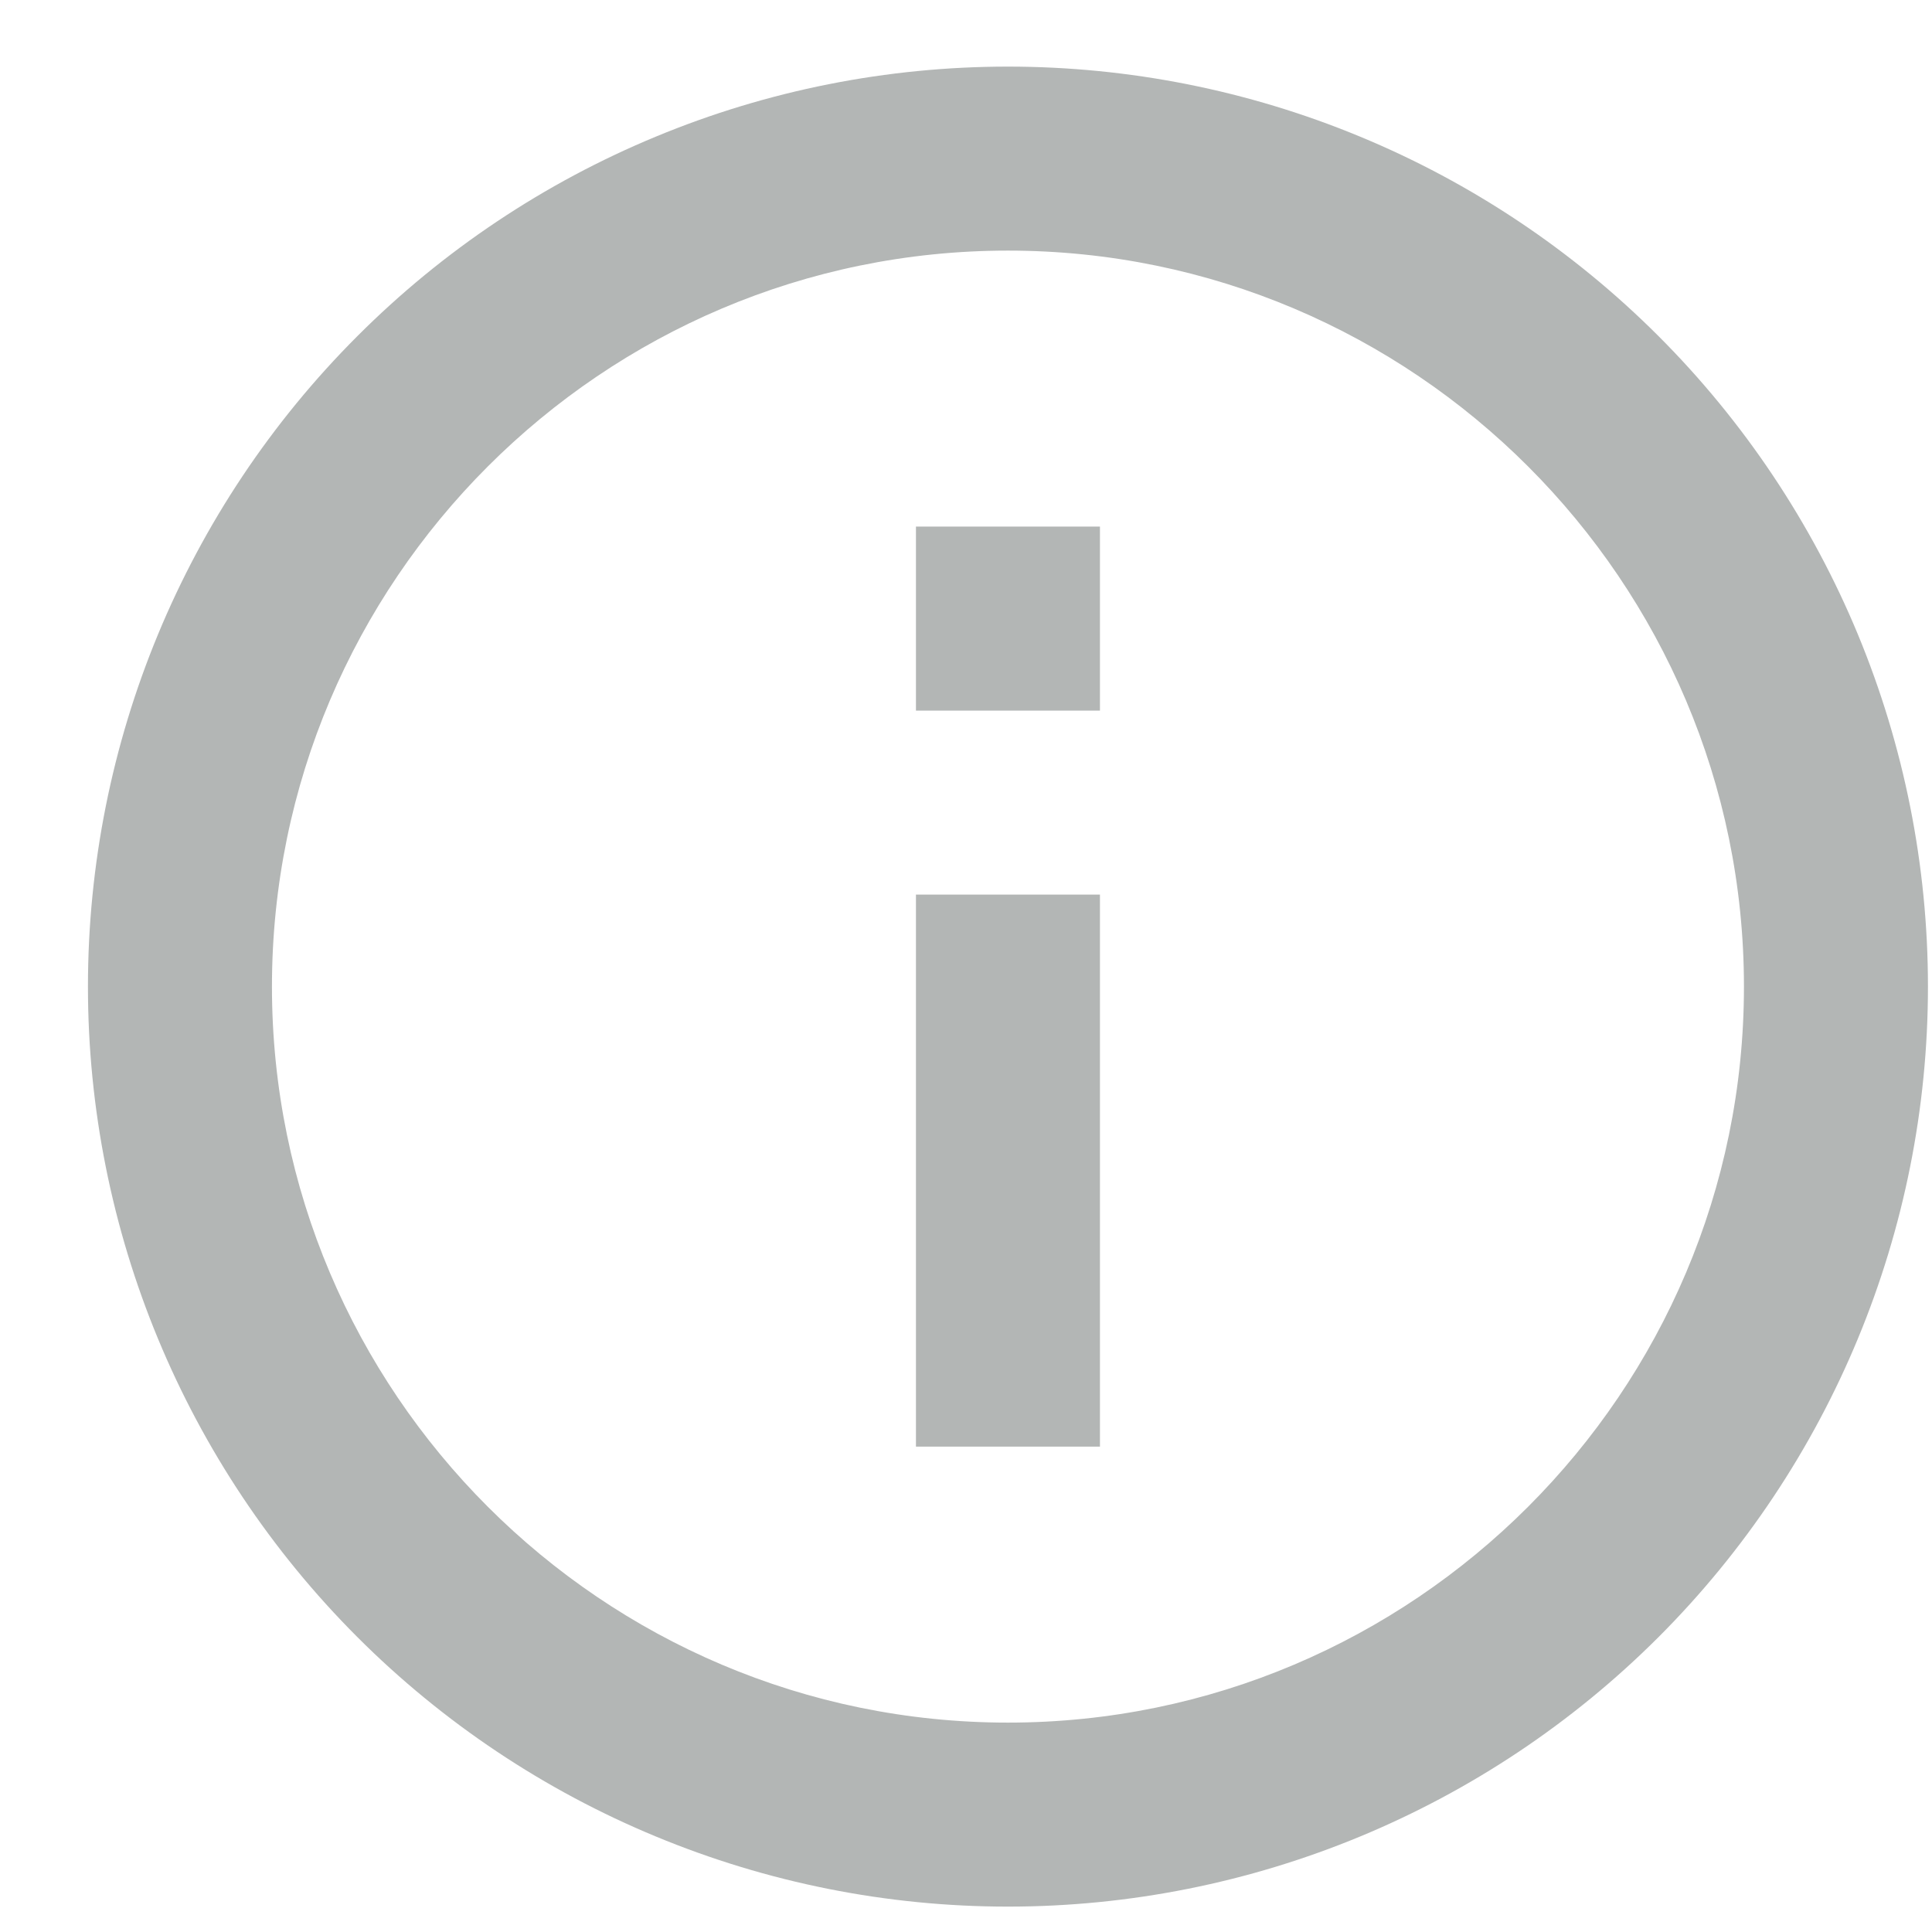 <svg width="21" height="21" viewBox="0 0 21 21" fill="none" xmlns="http://www.w3.org/2000/svg">
<path d="M9.956 7.724H11.956V5.724H9.956M10.956 18.724C6.546 18.724 2.956 15.134 2.956 10.724C2.956 6.314 6.546 2.724 10.956 2.724C15.366 2.724 18.956 6.314 18.956 10.724C18.956 15.134 15.366 18.724 10.956 18.724ZM10.956 0.724C9.642 0.724 8.342 0.982 7.129 1.485C5.916 1.987 4.813 2.724 3.885 3.653C2.009 5.528 0.956 8.071 0.956 10.724C0.956 13.376 2.009 15.919 3.885 17.795C4.813 18.723 5.916 19.46 7.129 19.962C8.342 20.465 9.642 20.724 10.956 20.724C13.608 20.724 16.151 19.67 18.027 17.795C19.902 15.919 20.956 13.376 20.956 10.724C20.956 9.41 20.697 8.11 20.195 6.897C19.692 5.684 18.955 4.581 18.027 3.653C17.098 2.724 15.996 1.987 14.783 1.485C13.569 0.982 12.269 0.724 10.956 0.724ZM9.956 15.724H11.956V9.724H9.956V15.724Z" fill="#B3B6B5"/>
</svg>
